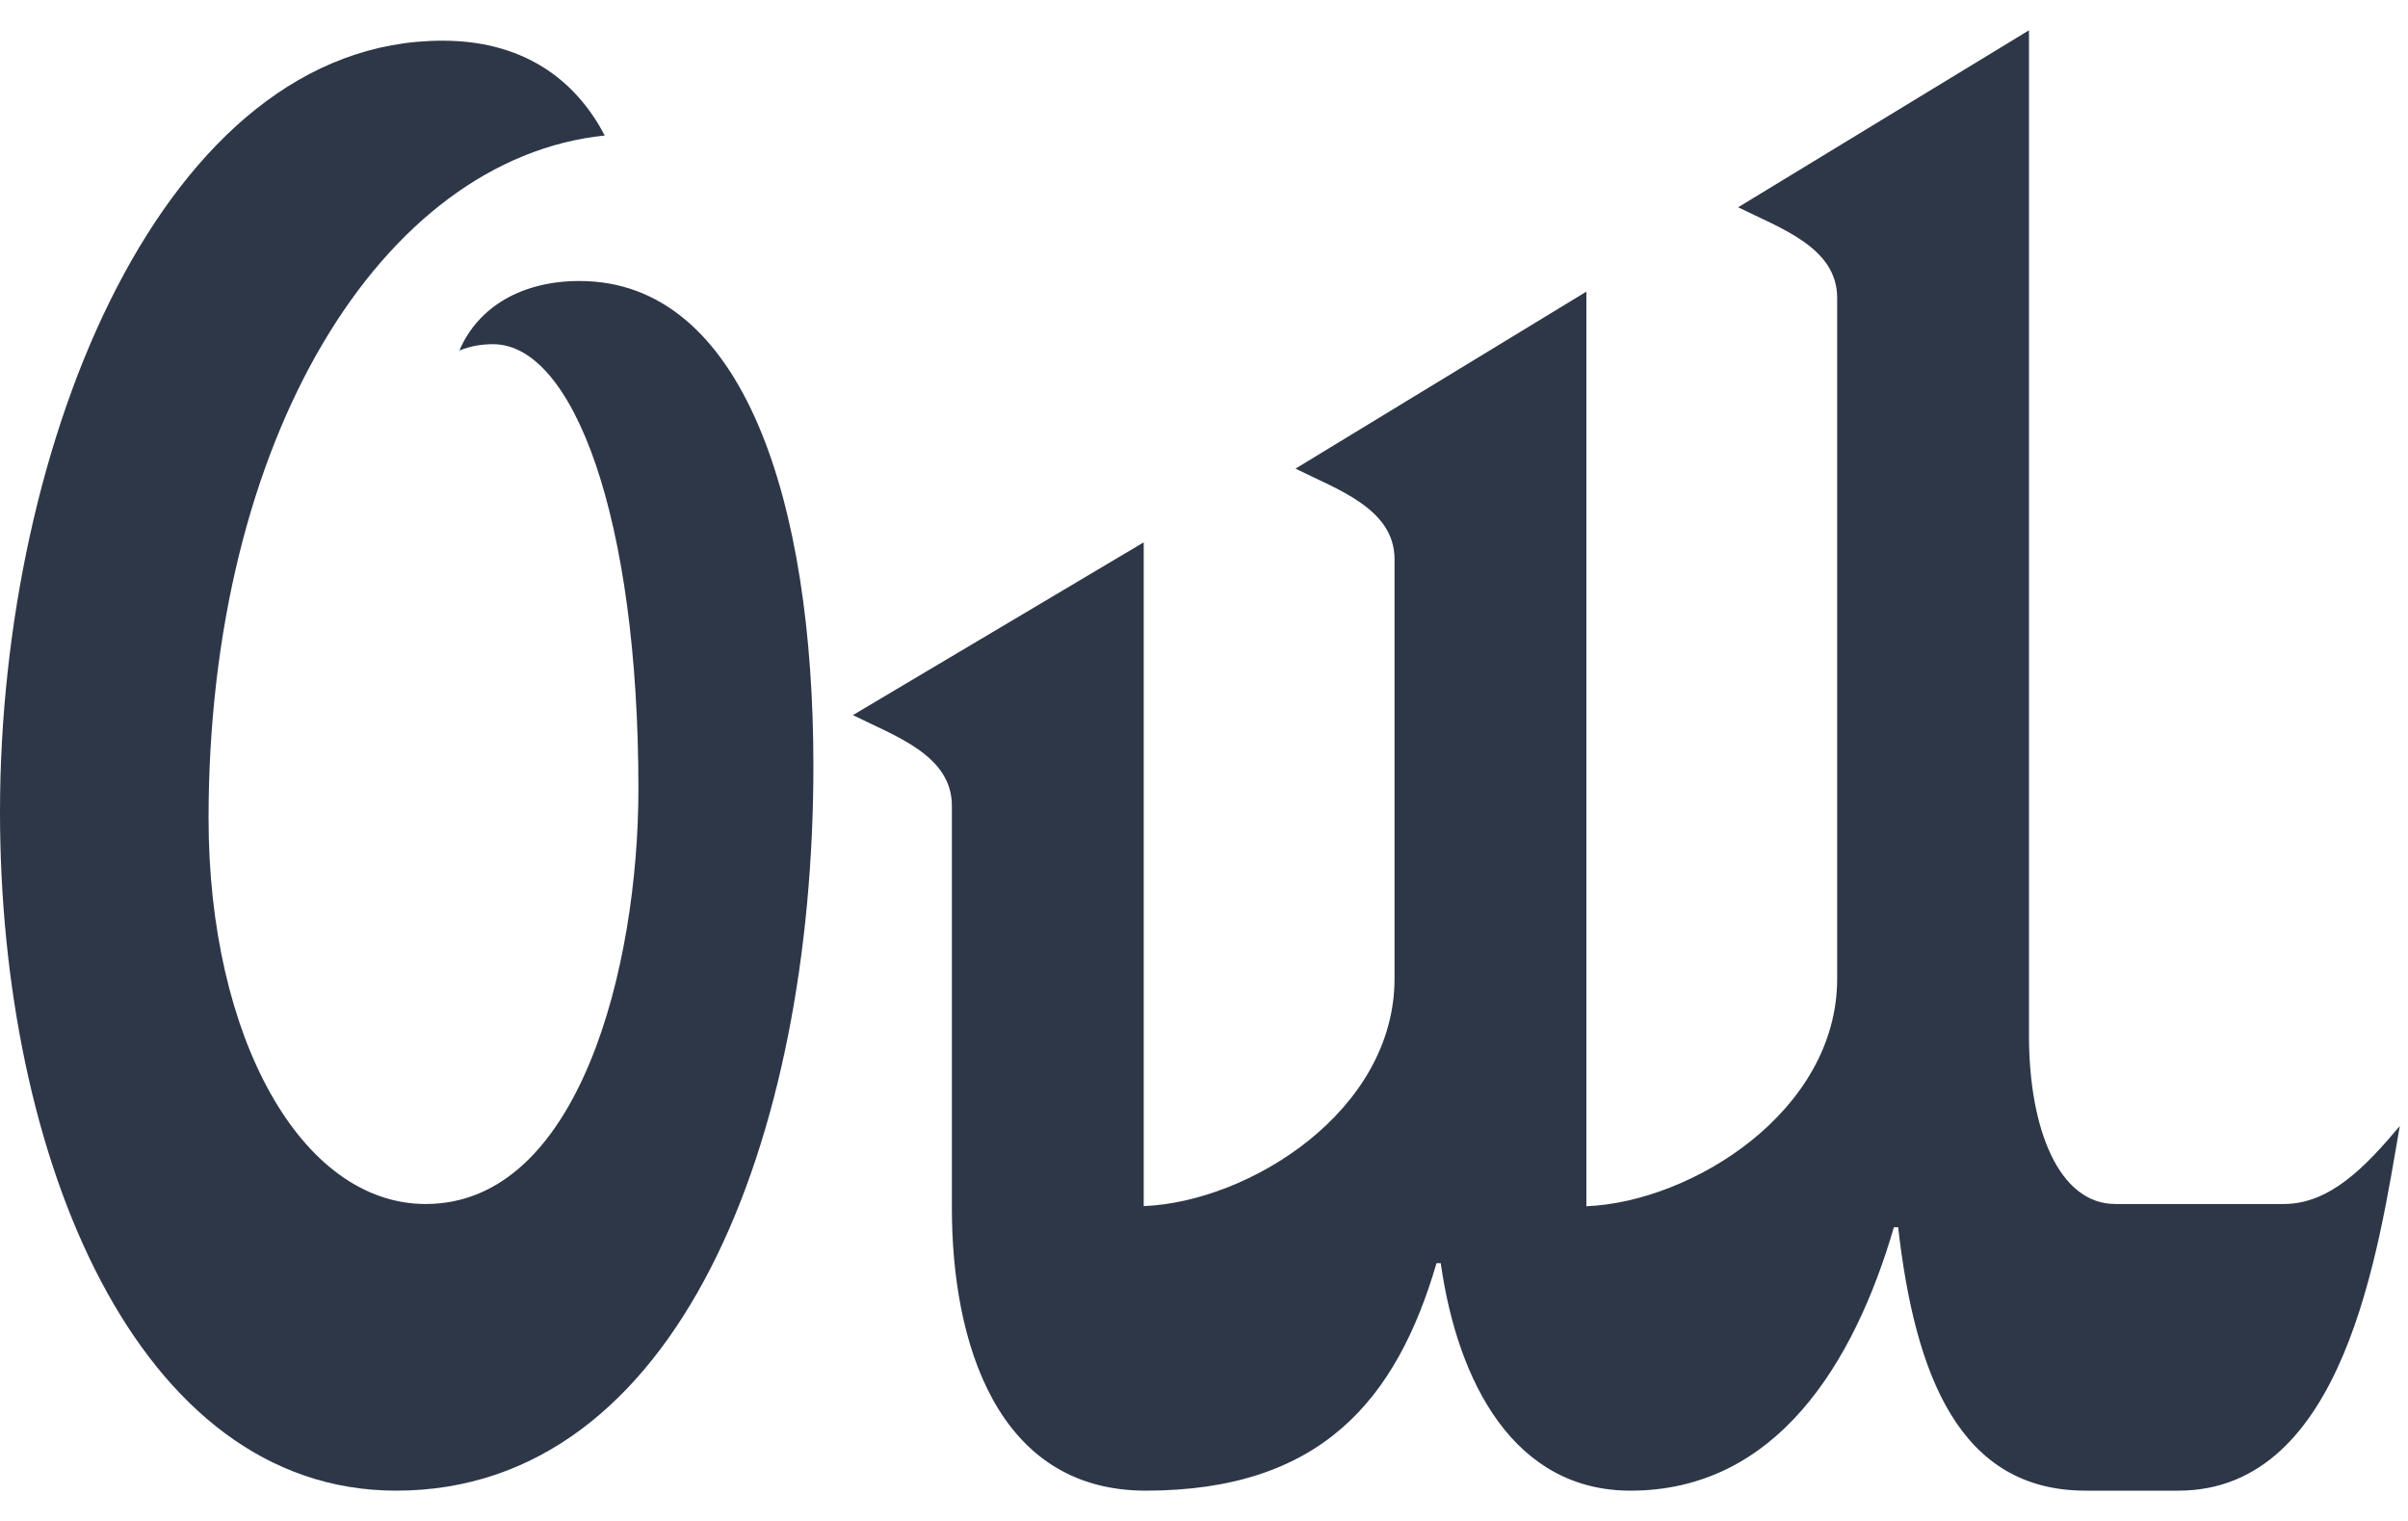<svg width="57" height="36" viewBox="0 0 57 36" fill="none" xmlns="http://www.w3.org/2000/svg">
<path d="M9.378 35.283C3.241 35.283 0 27.401 0 19.22C0 10.441 3.89 0.963 10.475 0.963C12.569 0.963 13.716 2.06 14.315 3.207C9.026 3.756 4.937 10.391 4.937 19.37C4.937 24.556 7.131 28.498 10.076 28.498C13.716 28.498 15.112 22.863 15.112 18.672C15.112 12.236 13.566 8.147 11.672 8.147C11.372 8.147 11.123 8.197 10.874 8.297C11.322 7.249 12.37 6.651 13.716 6.651C17.606 6.651 19.254 11.89 19.254 18.123C19.254 26.952 16.063 35.283 9.378 35.283Z" fill="#2D3748"/>
<path d="M51.563 35.283H49.369C46.377 35.283 45.33 32.54 44.931 29.047H44.831C43.884 32.288 42.039 35.283 38.595 35.283C35.852 35.283 34.506 32.74 34.104 29.898H34.004C33.057 33.139 31.262 35.283 27.12 35.283C23.579 35.283 22.532 31.742 22.532 28.598V19.071C22.532 17.874 21.186 17.425 20.189 16.926L27.073 12.837V28.548C29.566 28.448 33.01 26.304 33.01 23.163V13.236C33.01 12.04 31.663 11.591 30.666 11.092L37.551 6.903V28.551C40.044 28.451 43.488 26.307 43.488 23.166V7.05C43.488 5.853 42.141 5.404 41.144 4.906L48.028 0.717V24.509C48.028 26.703 48.727 28.498 50.073 28.498H54.062C55.159 28.498 56.007 27.601 56.805 26.653C56.303 29.546 55.505 35.283 51.563 35.283Z" fill="#2D3748"/>
</svg>
